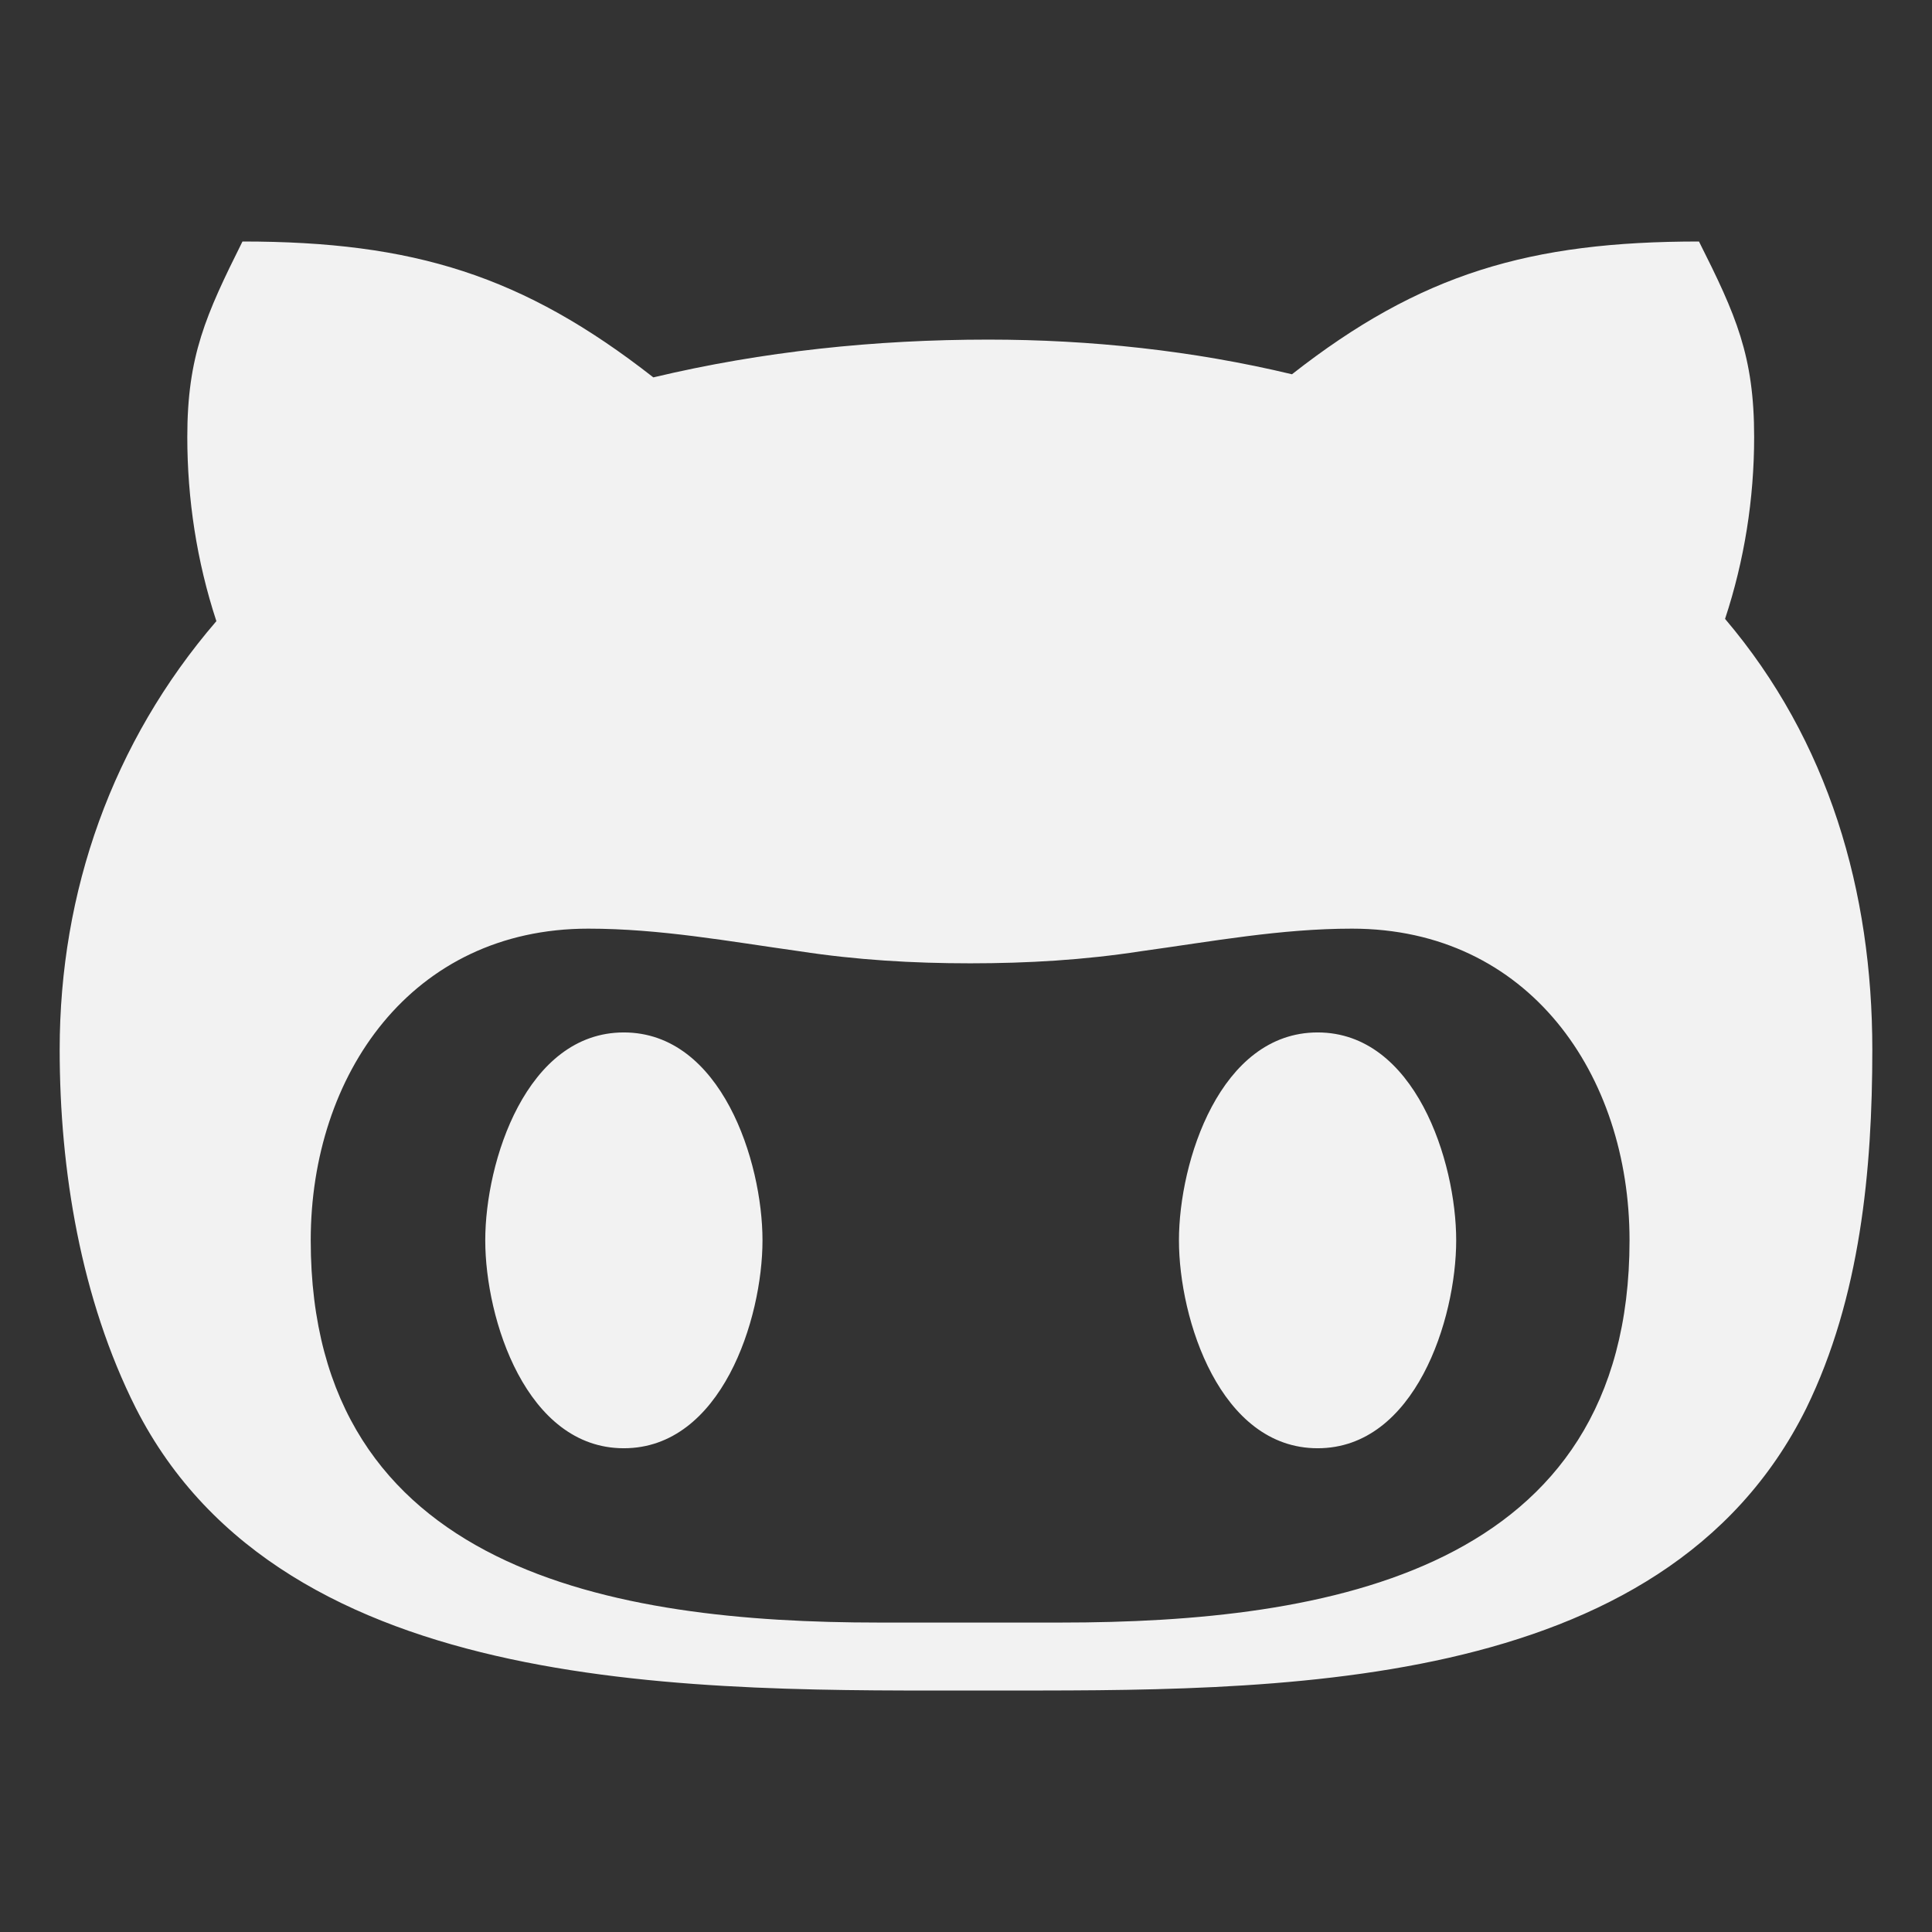 <svg width="18" height="18" viewBox="0 0 18 18" fill="none" xmlns="http://www.w3.org/2000/svg">
<rect x="0" y="0" width="18" height="18" fill="#333333" stroke="none"/>
<g clip-path="url(#clip0_39_61)">
<path d="M7.104 11.556C7.104 12.291 6.72 13.493 5.812 13.493C4.904 13.493 4.521 12.291 4.521 11.556C4.521 10.821 4.904 9.619 5.812 9.619C6.72 9.619 7.104 10.821 7.104 11.556ZM17.444 9.78C17.444 10.902 17.332 12.09 16.829 13.12C15.495 15.813 11.829 15.75 9.204 15.75C6.537 15.75 2.653 15.845 1.266 13.12C0.753 12.101 0.556 10.902 0.556 9.78C0.556 8.307 1.045 6.915 2.016 5.787C1.833 5.231 1.745 4.648 1.745 4.071C1.745 3.315 1.917 2.936 2.259 2.25C3.852 2.25 4.873 2.566 6.087 3.516C7.107 3.273 8.156 3.164 9.208 3.164C10.158 3.164 11.115 3.266 12.037 3.487C13.233 2.549 14.253 2.25 15.829 2.25C16.174 2.936 16.343 3.315 16.343 4.071C16.343 4.648 16.252 5.221 16.072 5.766C17.04 6.905 17.444 8.307 17.444 9.78ZM15.182 11.556C15.182 10.012 14.243 8.652 12.596 8.652C11.931 8.652 11.294 8.771 10.626 8.863C10.101 8.944 9.577 8.975 9.039 8.975C8.504 8.975 7.98 8.944 7.452 8.863C6.794 8.771 6.15 8.652 5.481 8.652C3.835 8.652 2.895 10.012 2.895 11.556C2.895 14.643 5.724 15.117 8.187 15.117H9.883C12.357 15.117 15.182 14.646 15.182 11.556ZM12.276 9.619C11.368 9.619 10.984 10.821 10.984 11.556C10.984 12.291 11.368 13.493 12.276 13.493C13.184 13.493 13.567 12.291 13.567 11.556C13.567 10.821 13.184 9.619 12.276 9.619Z" fill="#F2F2F2"/>
</g>
<defs>
<clipPath id="clip0_39_61">
<rect width="16.889" height="18" fill="#F2F2F2" transform="translate(0.556)"/>
</clipPath>
</defs>
</svg>
